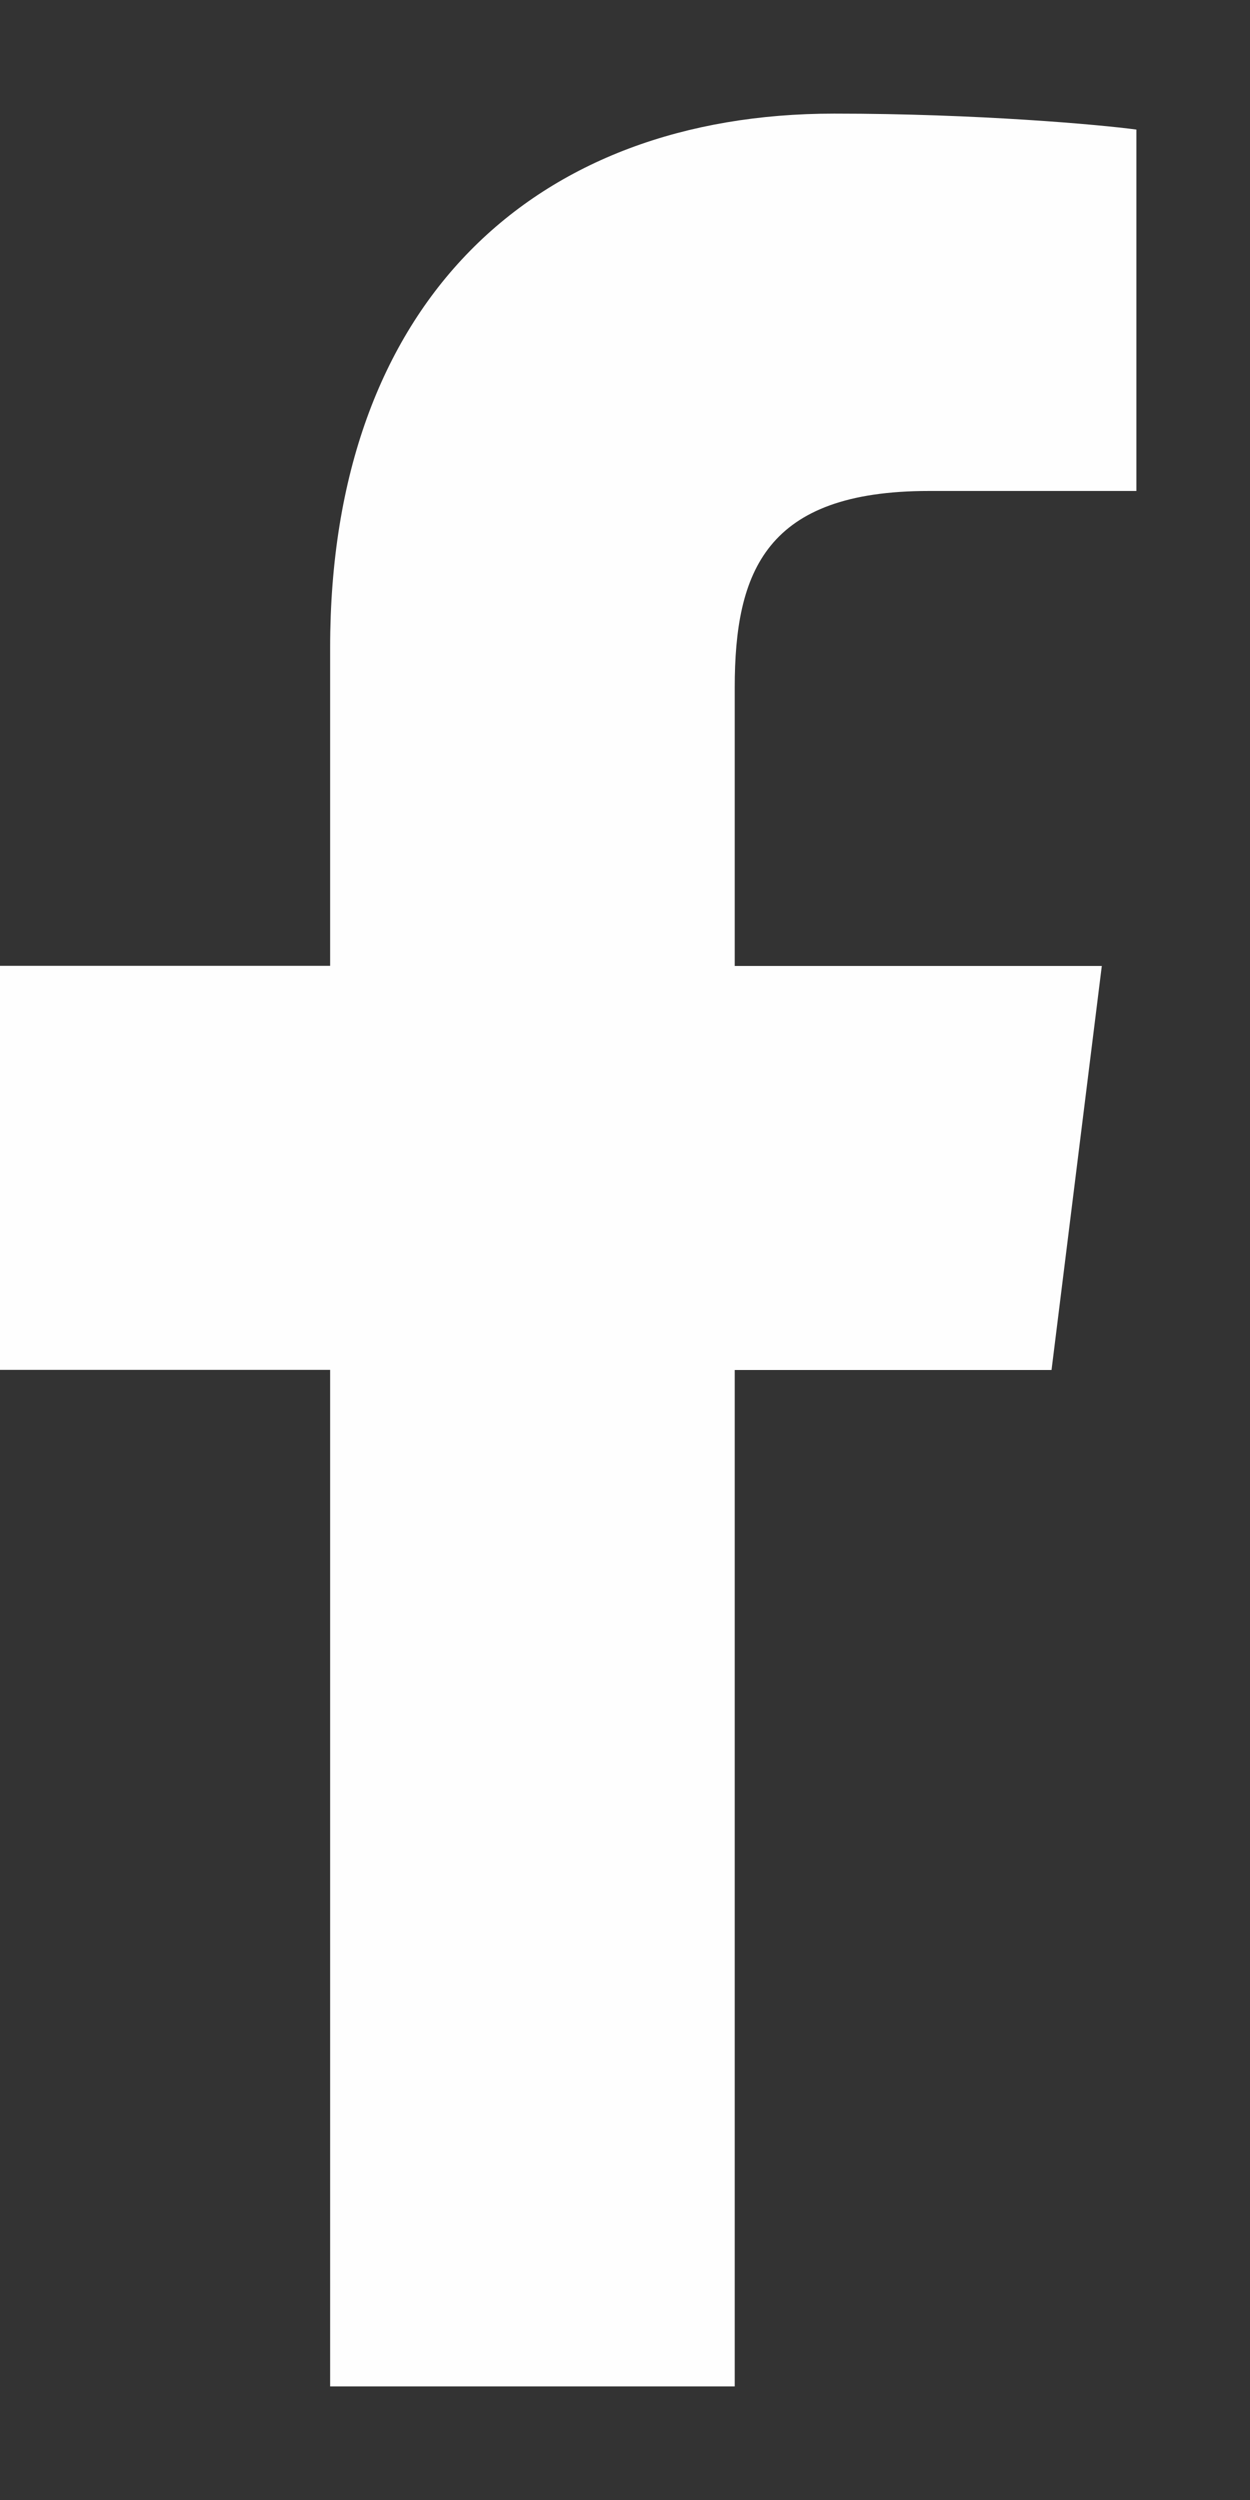 <svg width="9" height="18" viewBox="0 0 9 18" fill="none" xmlns="http://www.w3.org/2000/svg">
<rect x="0" y="0" width="9" height="18" fill="#333333" stroke="none"/>
<path d="M6.688 3.535H8.182V0.933C7.924 0.898 7.038 0.818 6.006 0.818C3.852 0.818 2.377 2.173 2.377 4.663V6.954H0V9.863H2.377V17.182H5.29V9.864H7.571L7.933 6.955H5.29V4.951C5.29 4.111 5.517 3.535 6.688 3.535Z" fill="#FEFEFE"/>
</svg>
